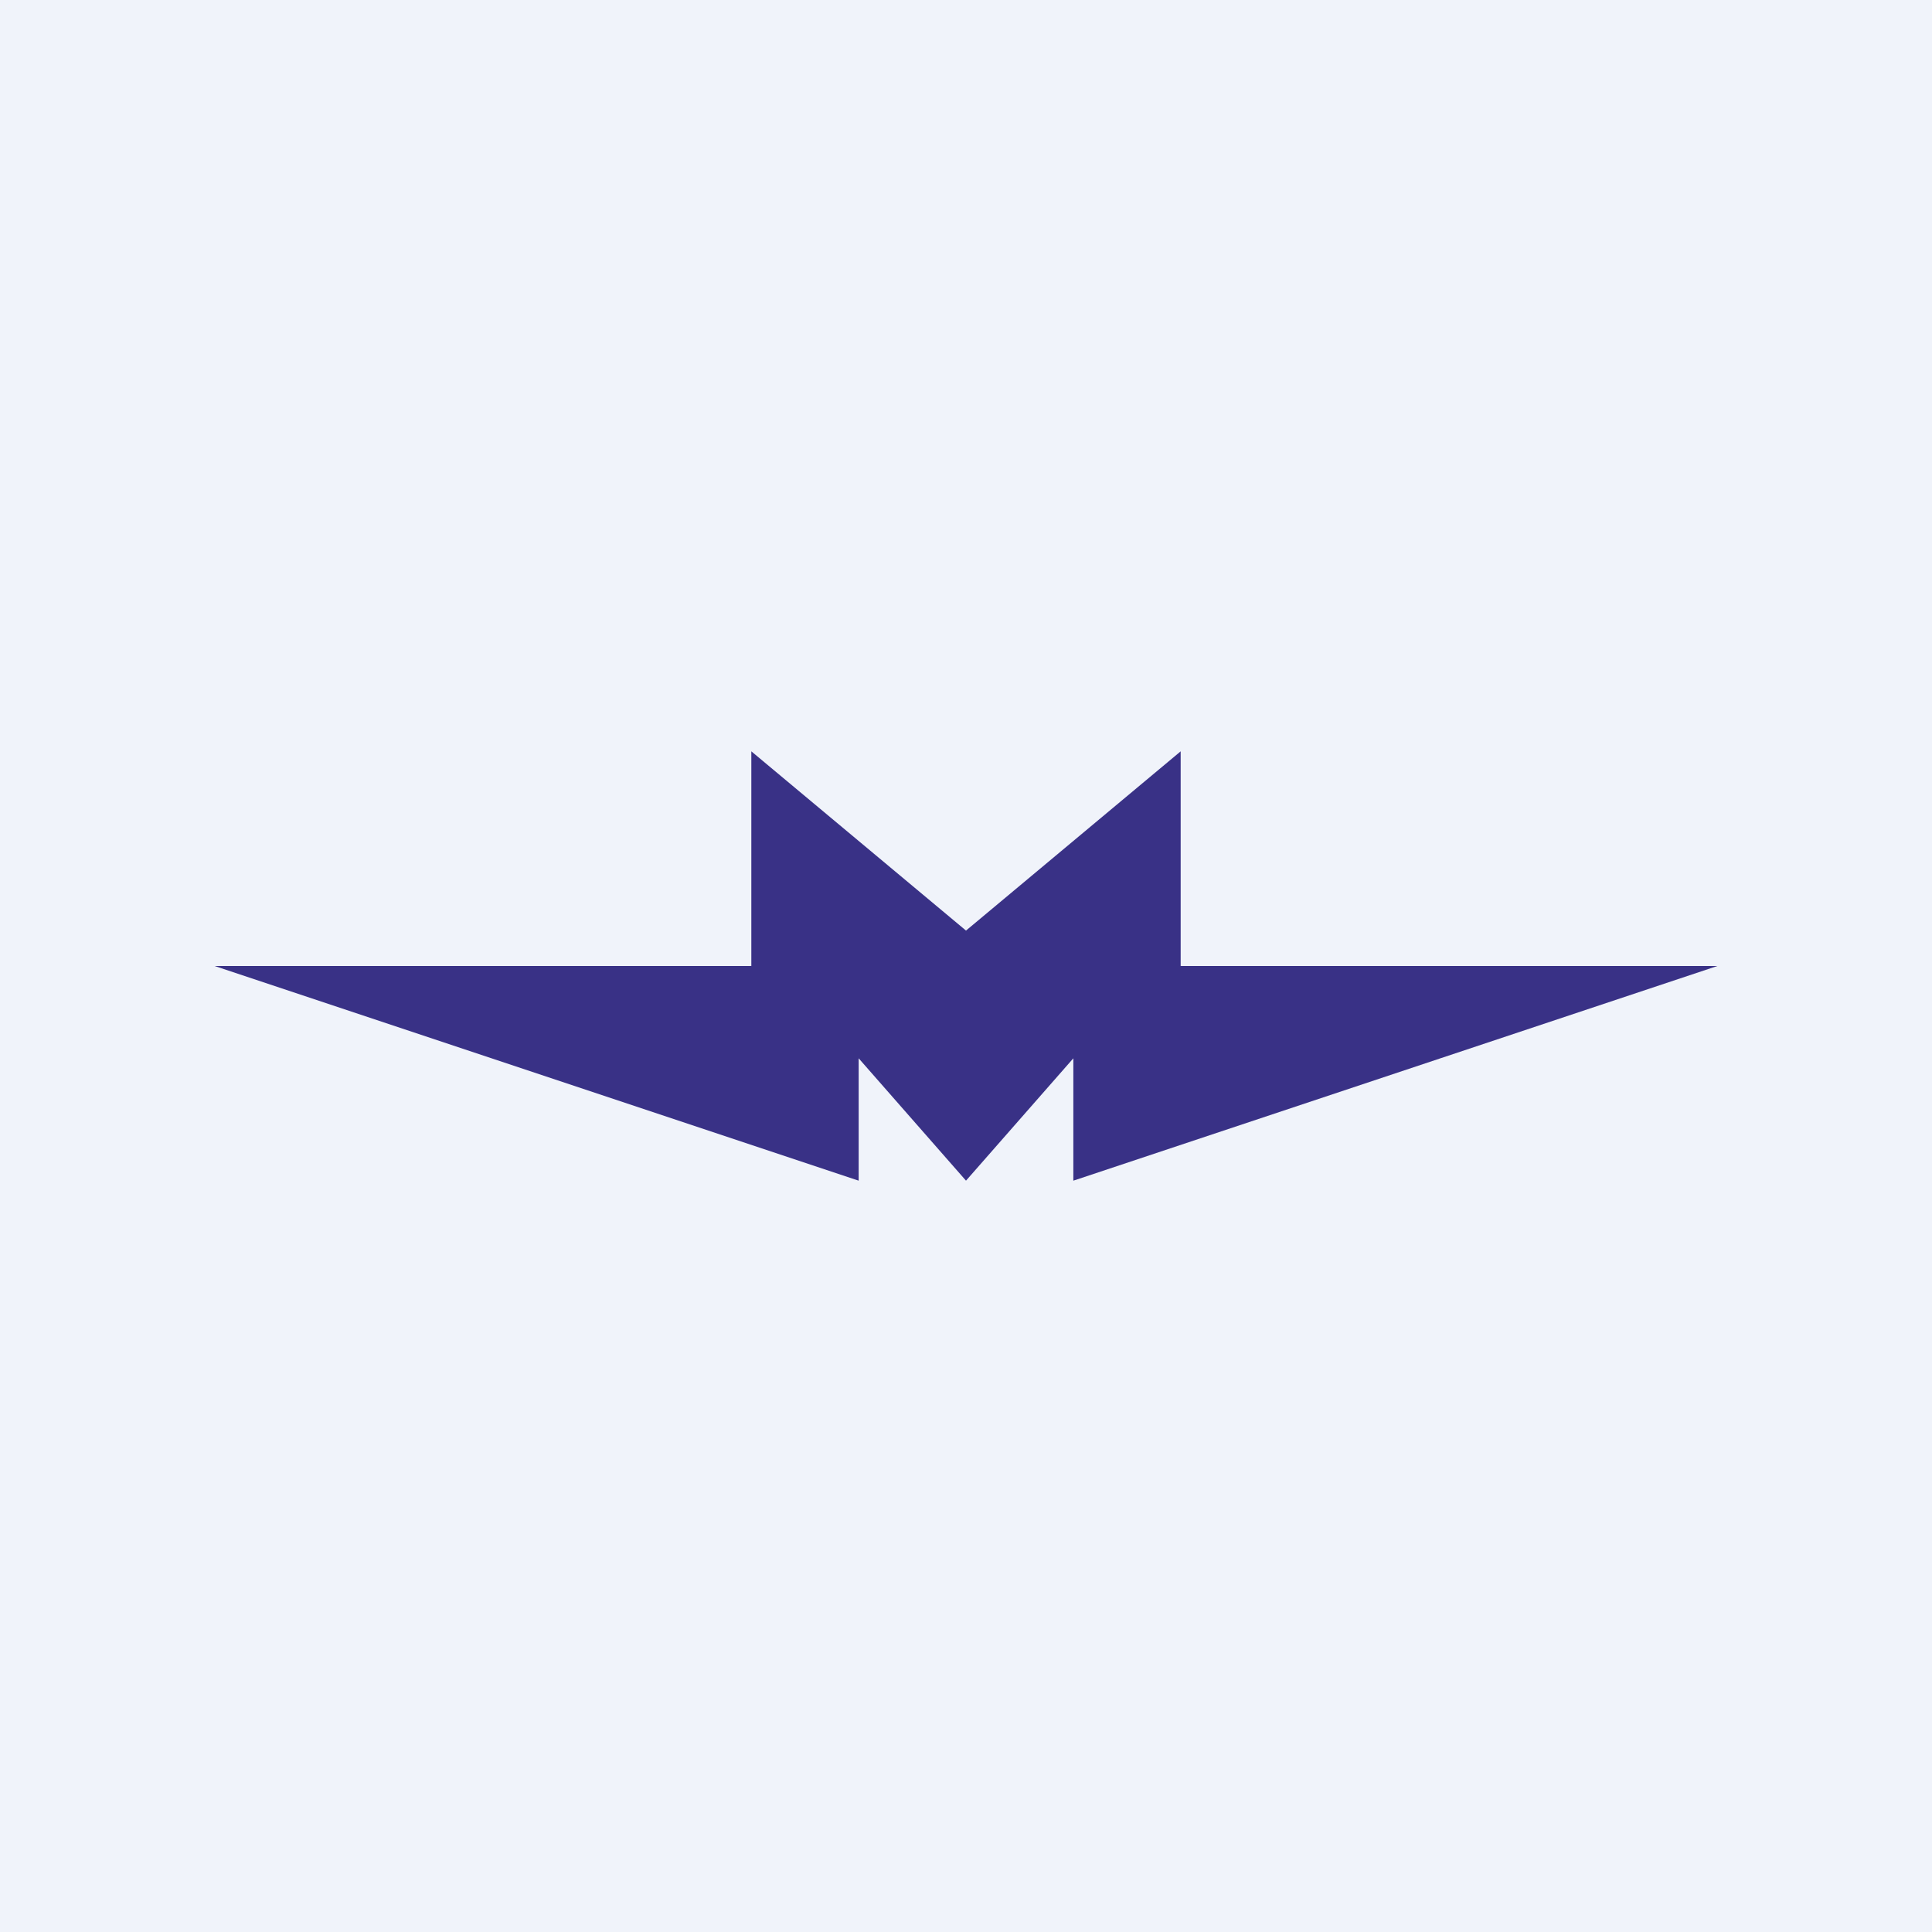 <!-- by TradingView --><svg width="18" height="18" viewBox="0 0 18 18" xmlns="http://www.w3.org/2000/svg"><path fill="#F0F3FA" d="M0 0h18v18H0z"/><path d="M7 9H2l6 2V9.86L9 11l1-1.14V11l6-2h-5V7L9 8.67 7 7v2Z" fill="#393186"/></svg>